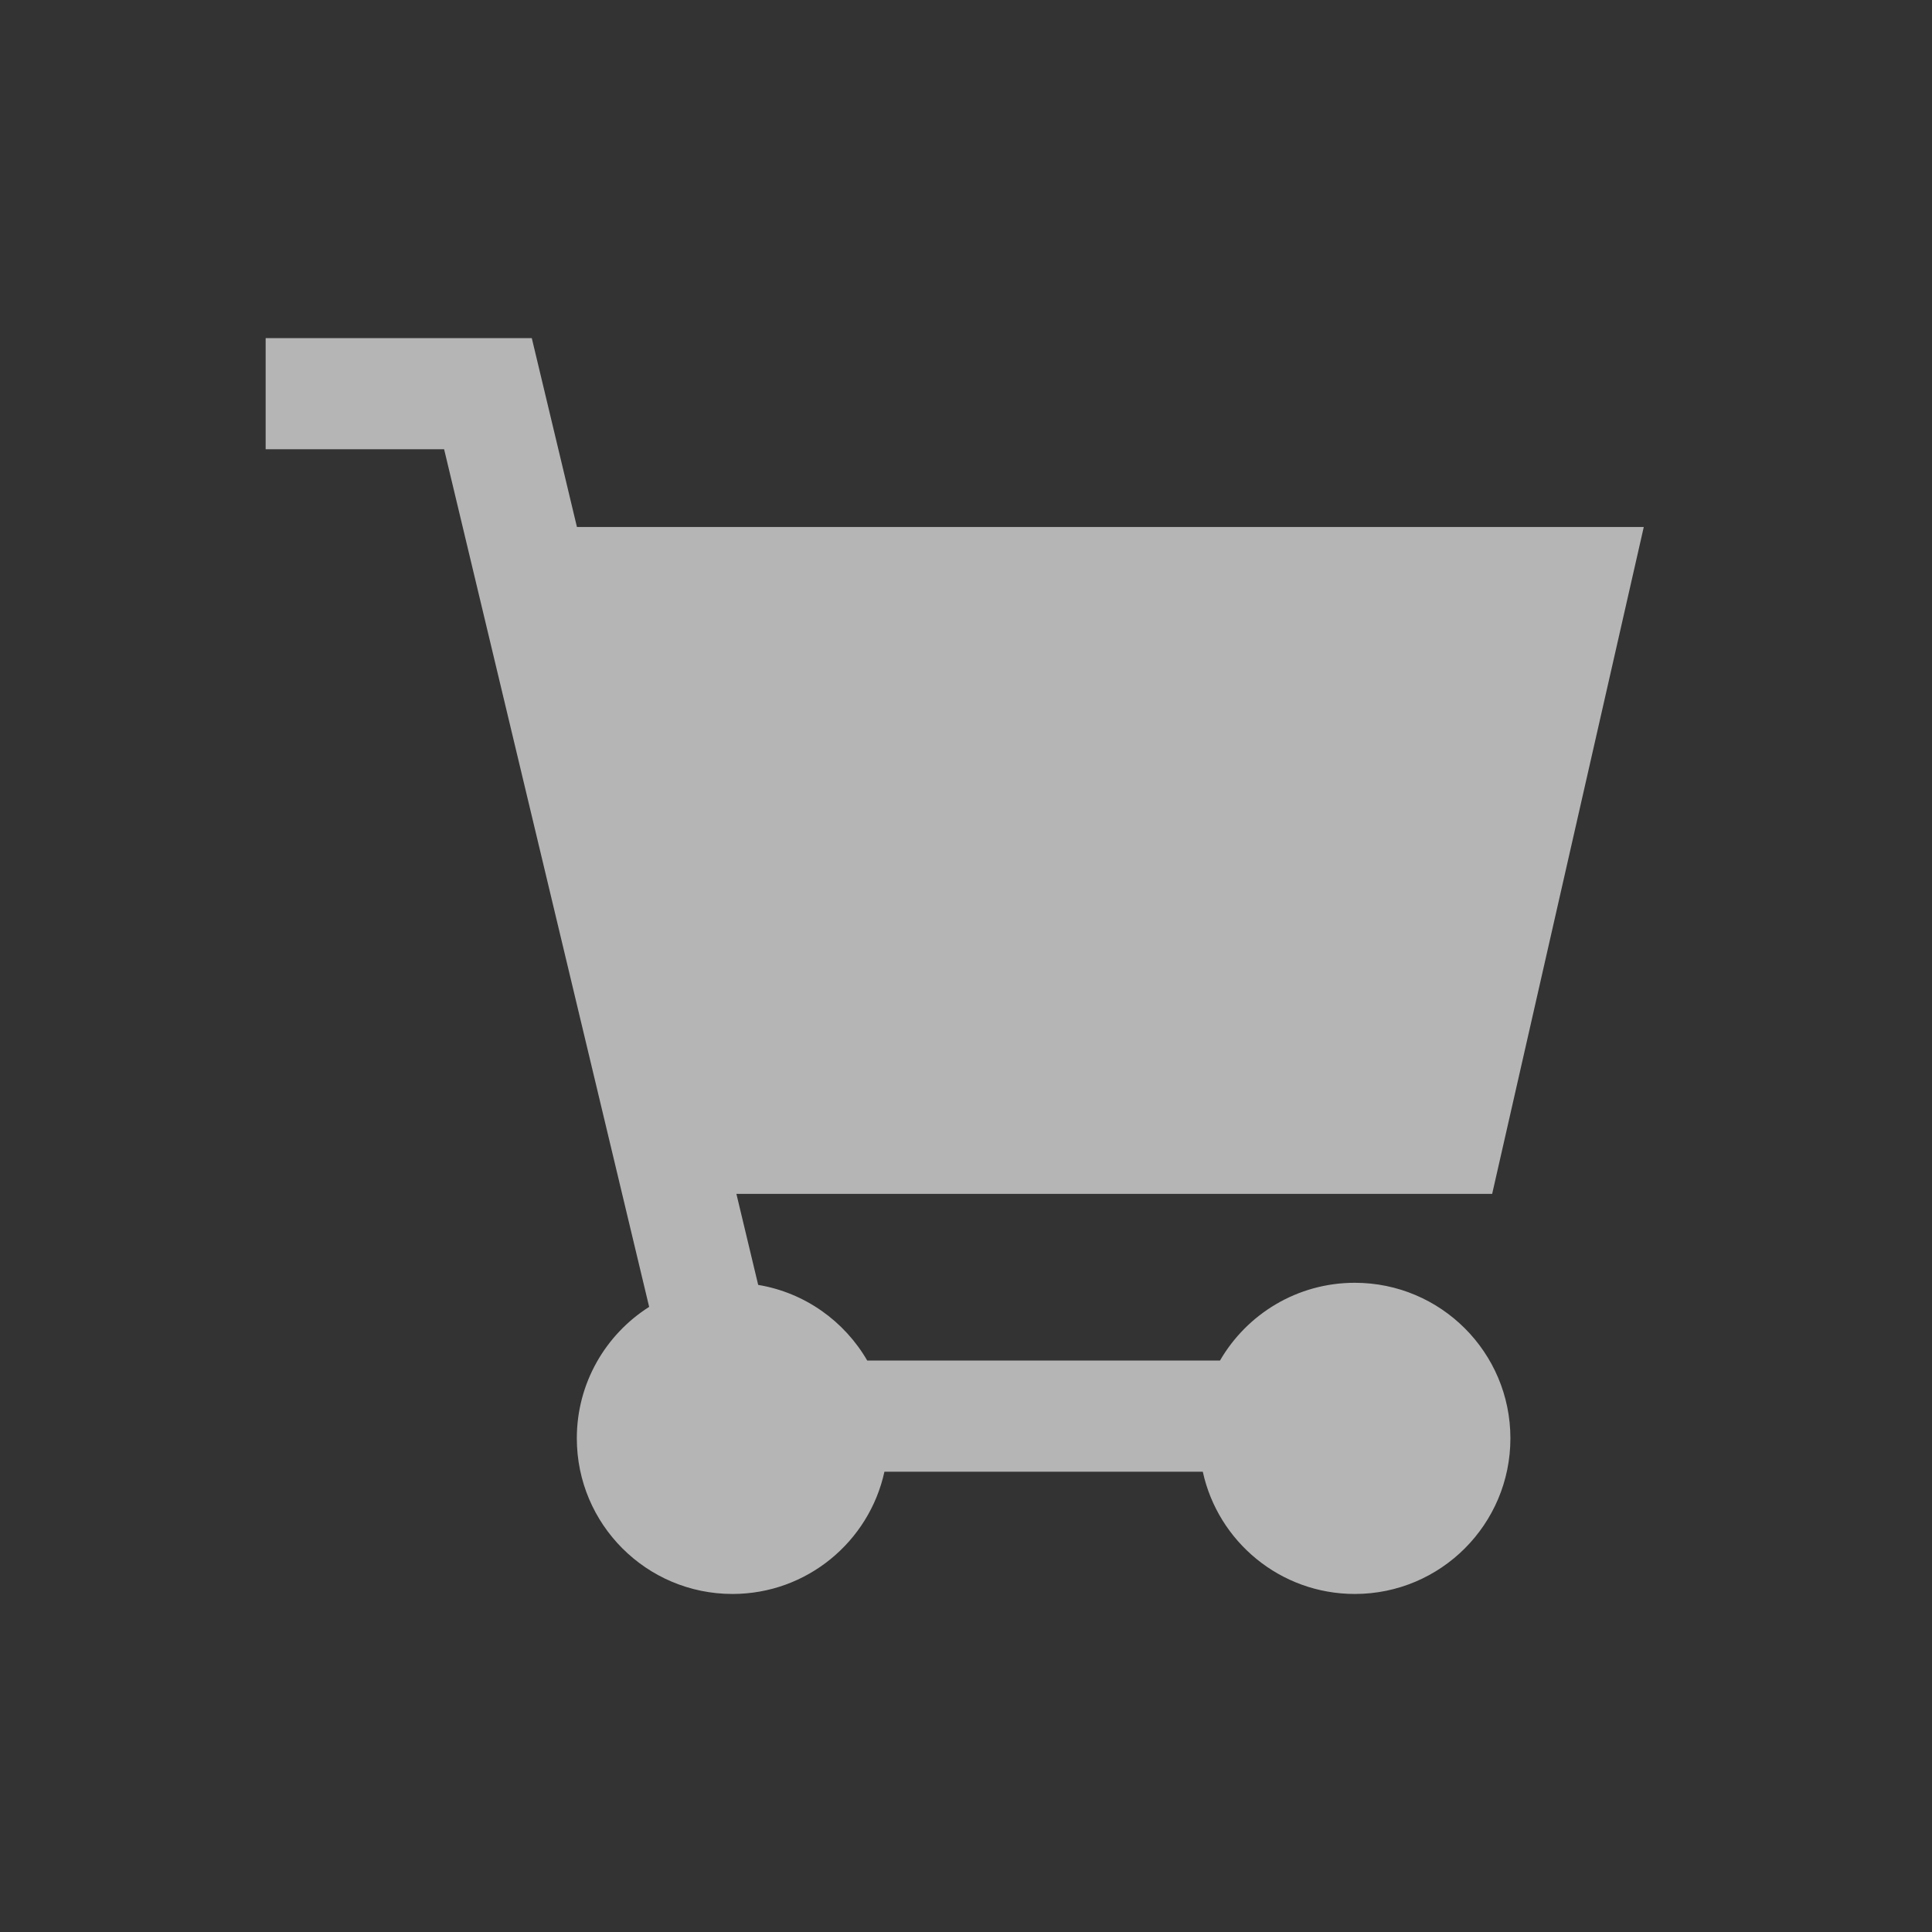 <svg width="32" height="32" viewBox="0 0 32 32" fill="none" xmlns="http://www.w3.org/2000/svg">
<rect x="0" y="0" width="32" height="32" fill="#333333" stroke="none"/>
<path fill-rule="evenodd" clip-rule="evenodd" d="M8.808 5.6H4.4V7.441H7.356L10.752 21.646C10.032 22.103 9.554 22.907 9.554 23.823C9.554 25.247 10.708 26.401 12.132 26.401C13.365 26.401 14.396 25.534 14.649 24.376H19.922C20.174 25.534 21.206 26.401 22.44 26.401C23.863 26.401 25.017 25.247 25.017 23.823C25.017 22.4 23.863 21.247 22.44 21.247C21.486 21.247 20.653 21.765 20.207 22.535H14.364C13.986 21.882 13.33 21.41 12.558 21.282L12.197 19.774H24.715L27.226 8.729H9.556L8.808 5.6Z" fill="white" fill-opacity="0.64"/>
</svg>
